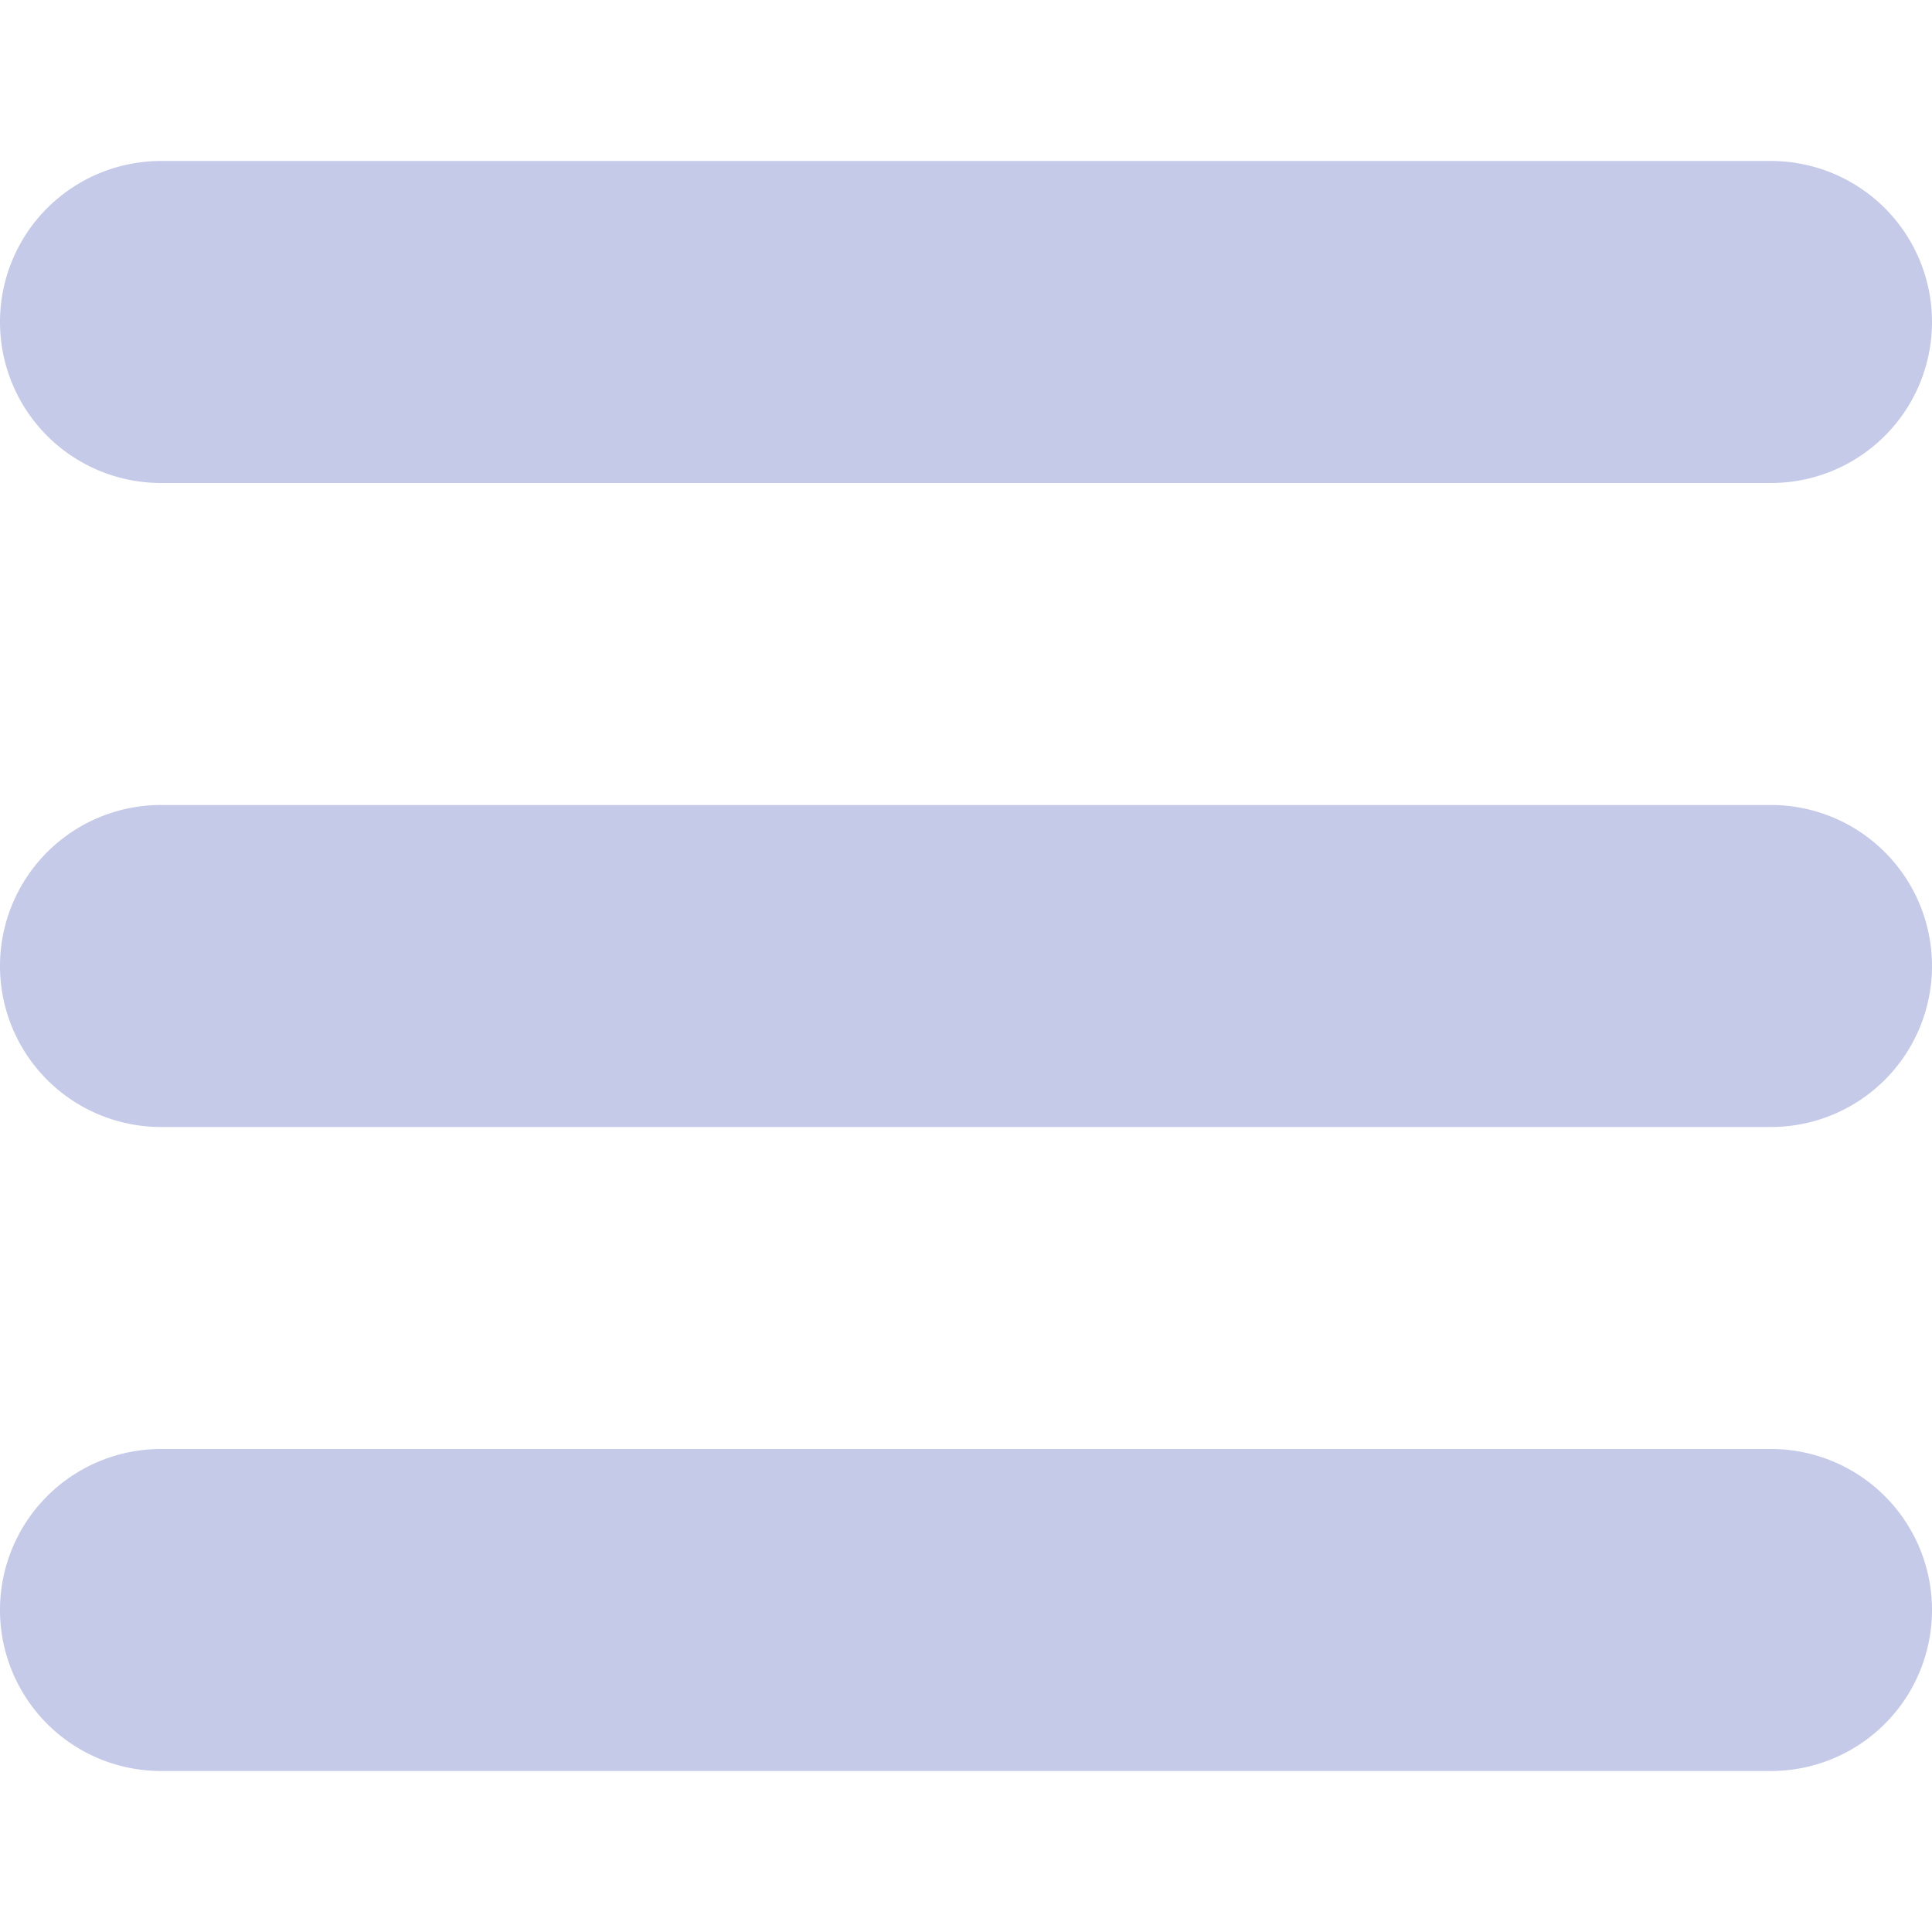 <svg xmlns="http://www.w3.org/2000/svg" xmlns:xlink="http://www.w3.org/1999/xlink" x="0px" y="0px" viewBox="0 0 12 12" width="12" height="12"><g class="nc-icon-wrapper" fill="#c5cae9"><path d="M11,9H1a1,1,0,0,0,0,2H11a1,1,0,0,0,0-2Z" fill="#c5cae9"/> <path d="M11,1H1A1,1,0,0,0,1,3H11a1,1,0,0,0,0-2Z" fill="#c5cae9"/> <path d="M11,5H1A1,1,0,0,0,1,7H11a1,1,0,0,0,0-2Z" fill="#c5cae9" data-color="color-2"/></g></svg>